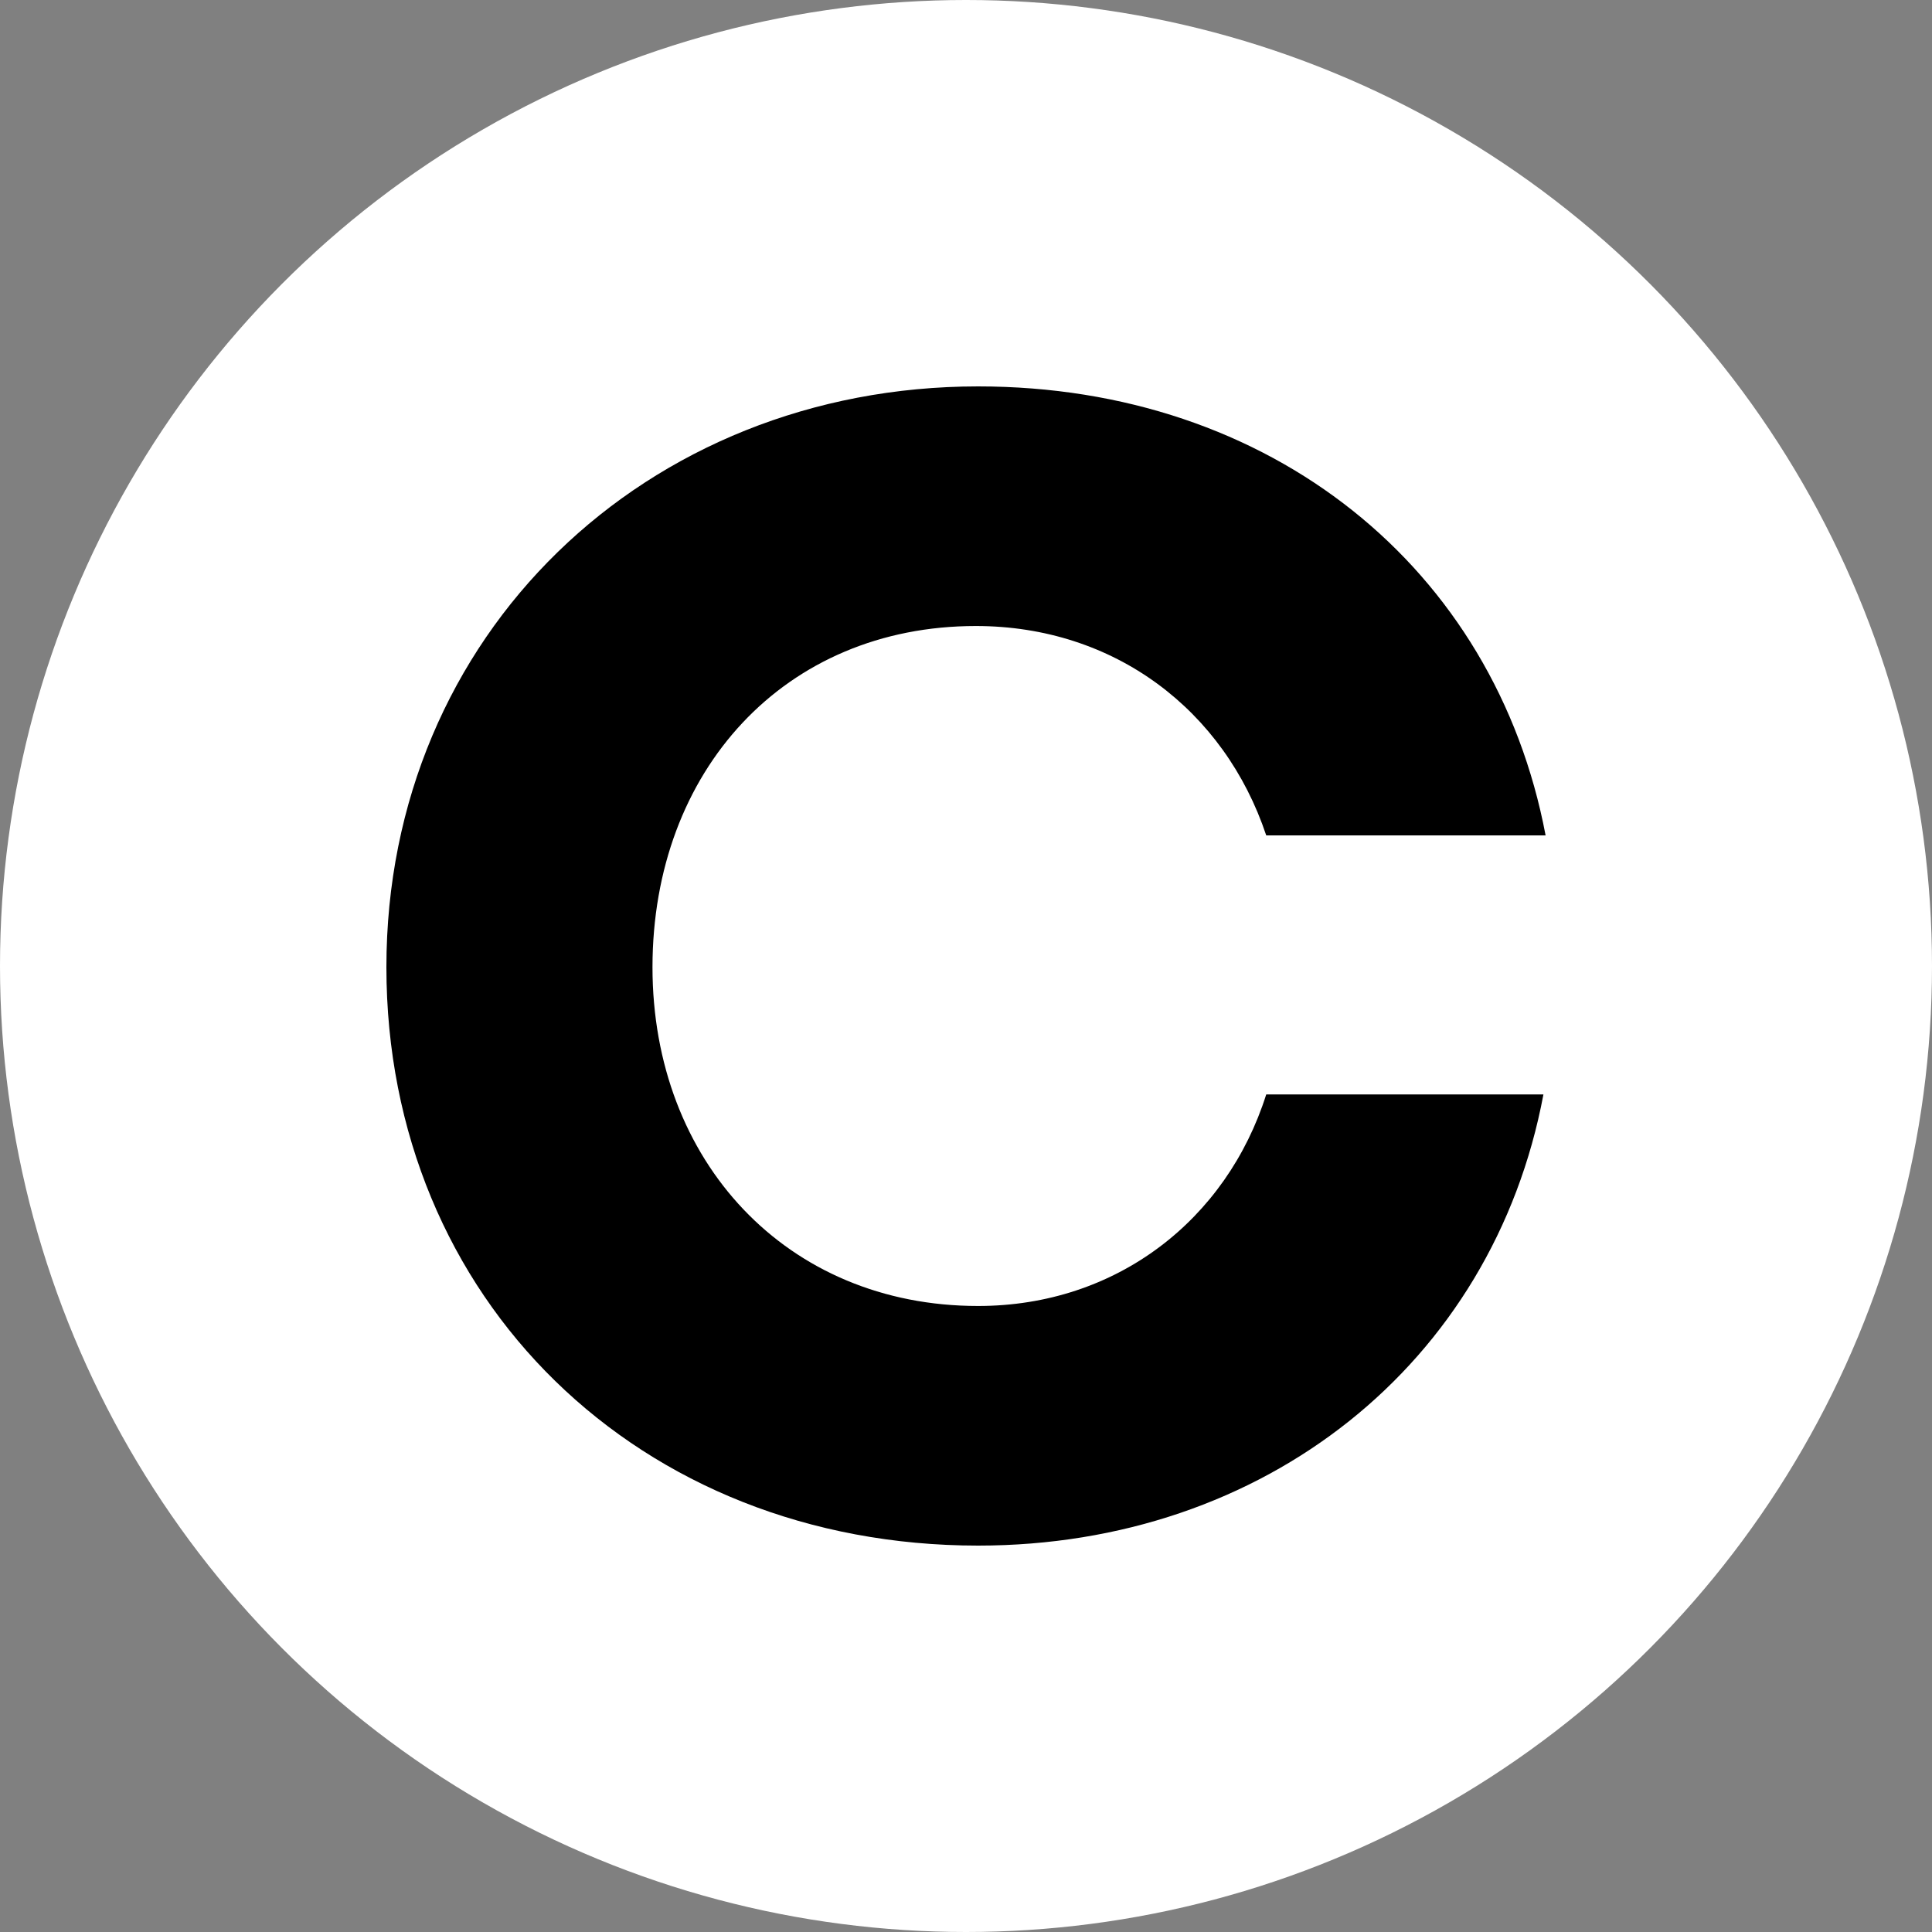 <svg xmlns="http://www.w3.org/2000/svg" width="40" height="40" fill="none" viewBox="0 0 40 40"><rect x="0" y="0" width="40" height="40" fill="#808080" stroke="none"/><circle cx="20" cy="20" r="20" fill="#fff"/><path fill="#000" d="M20.204 12.961C23.074 12.961 25.351 14.703 26.216 17.296H32C30.952 11.754 26.307 8 20.251 8C13.374 8 8 13.14 8 20.023C8 26.906 13.238 32 20.251 32C26.171 32 30.907 28.246 31.955 22.659H26.216C25.396 25.251 23.119 27.039 20.249 27.039C16.286 27.039 13.509 24.045 13.509 20.023C13.511 15.955 16.243 12.961 20.204 12.961Z"/></svg>